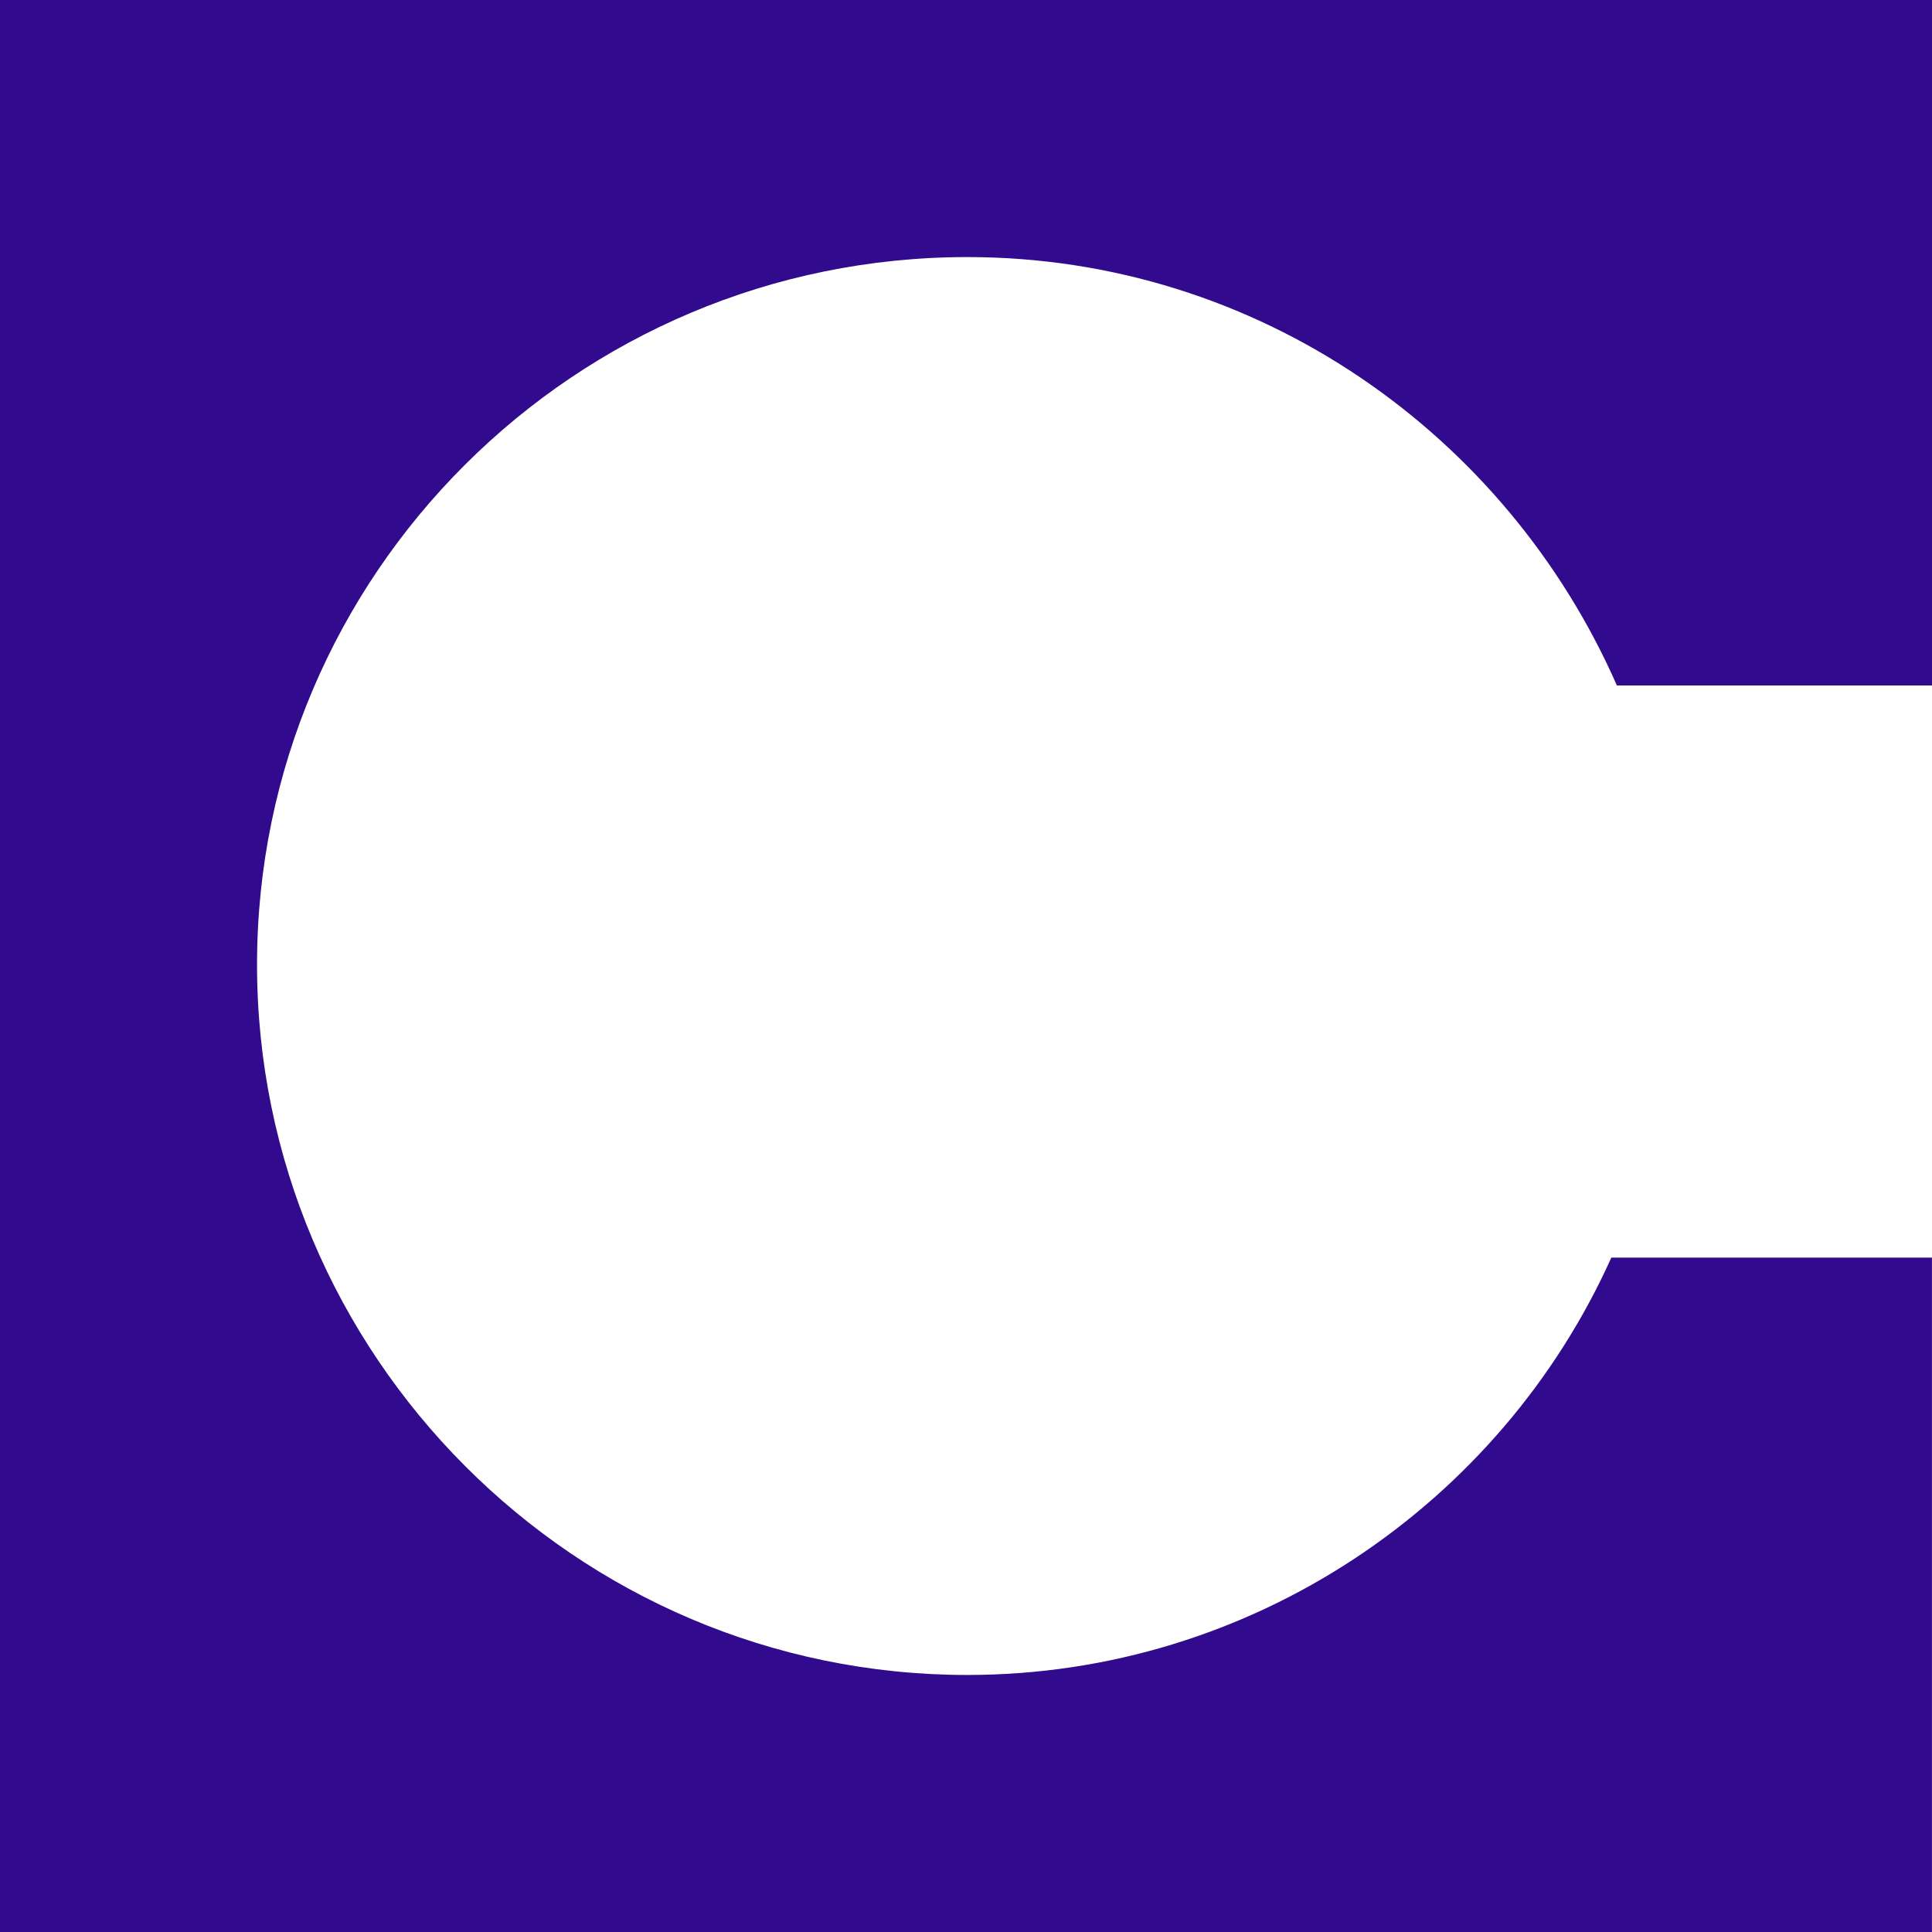 <?xml version="1.0" encoding="UTF-8" standalone="no"?>
<svg
   width="49"
   height="49"
   viewBox="0 0 49 49"
   fill="none"
   version="1.1"
   id="svg36"
   sodipodi:docname="Frame 1707478232.svg"
   xmlns:inkscape="http://www.inkscape.org/namespaces/inkscape"
   xmlns:sodipodi="http://sodipodi.sourceforge.net/DTD/sodipodi-0.dtd"
   xmlns="http://www.w3.org/2000/svg"
   xmlns:svg="http://www.w3.org/2000/svg">
  <defs
     id="defs36" />
  <sodipodi:namedview
     id="namedview36"
     pagecolor="#505050"
     bordercolor="#eeeeee"
     borderopacity="1"
     inkscape:showpageshadow="0"
     inkscape:pageopacity="0"
     inkscape:pagecheckerboard="0"
     inkscape:deskcolor="#505050" />
  <path
     fill-rule="evenodd"
     clip-rule="evenodd"
     d="M 49,0 H 0 V 49 H 48.999 V 31.896 H 40.867 C 38.064,38.135 31.755,42.481 24.534,42.481 14.58,42.481 6.519,34.351 6.519,24.466 6.519,14.581 14.58,6.52 24.534,6.52 c 7.361,0 13.67,4.486 16.474,10.865 H 49 Z"
     fill="#320a8d"
     id="path1" />
</svg>
